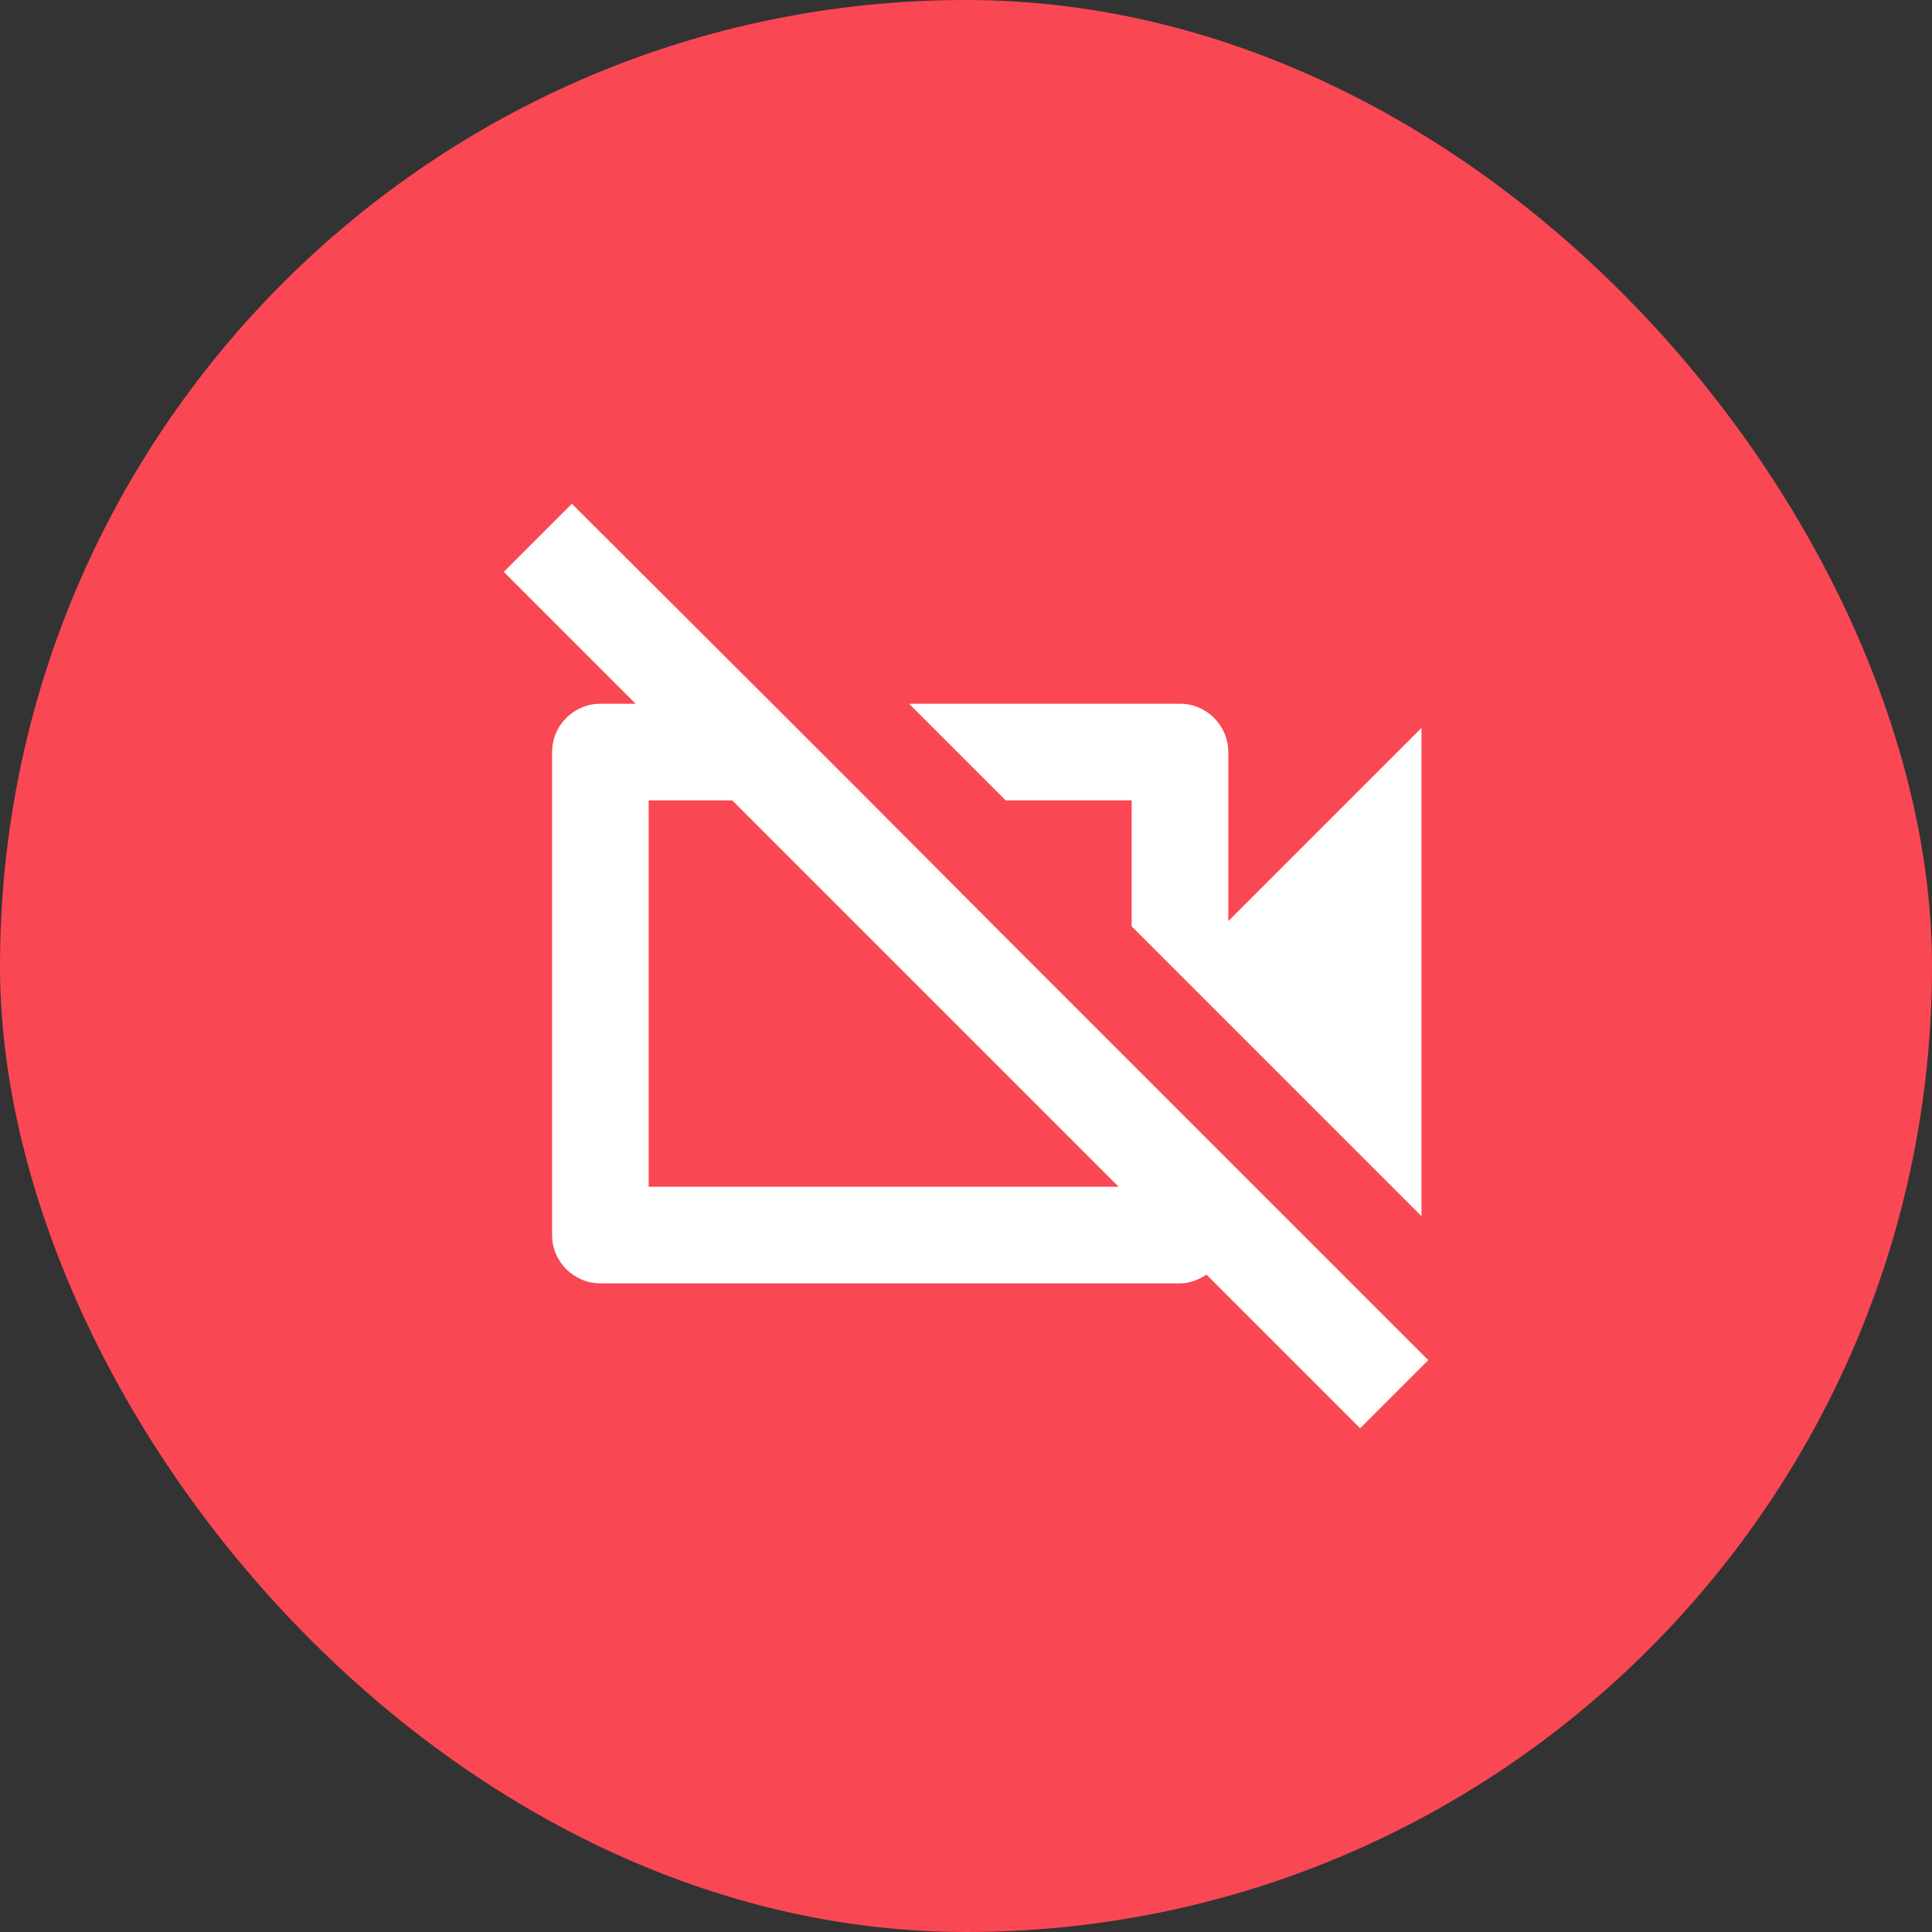 <svg width="50" height="50" viewBox="0 0 50 50" fill="none" xmlns="http://www.w3.org/2000/svg">
<rect x="0" y="0" width="50" height="50" fill="#333333" stroke="none"/>
<rect width="50" height="50" rx="25" fill="#FA4754"/>
<path fill-rule="evenodd" clip-rule="evenodd" d="M19.988 18.213L14.8 13.038L13.038 14.8L16.45 18.213H15.538C14.85 18.213 14.288 18.775 14.288 19.463V31.963C14.288 32.65 14.85 33.213 15.538 33.213H30.538C30.8 33.213 31.025 33.113 31.225 32.988L35.2 36.963L36.963 35.2L25.888 24.125L22.488 20.713L19.988 18.213ZM16.788 30.713V20.713H18.95L28.95 30.713H16.788ZM29.288 23.975V20.713H26.025L23.525 18.213H30.538C31.225 18.213 31.788 18.775 31.788 19.463V23.838L36.788 18.838V31.475L29.288 23.975Z" fill="white"/>
</svg>